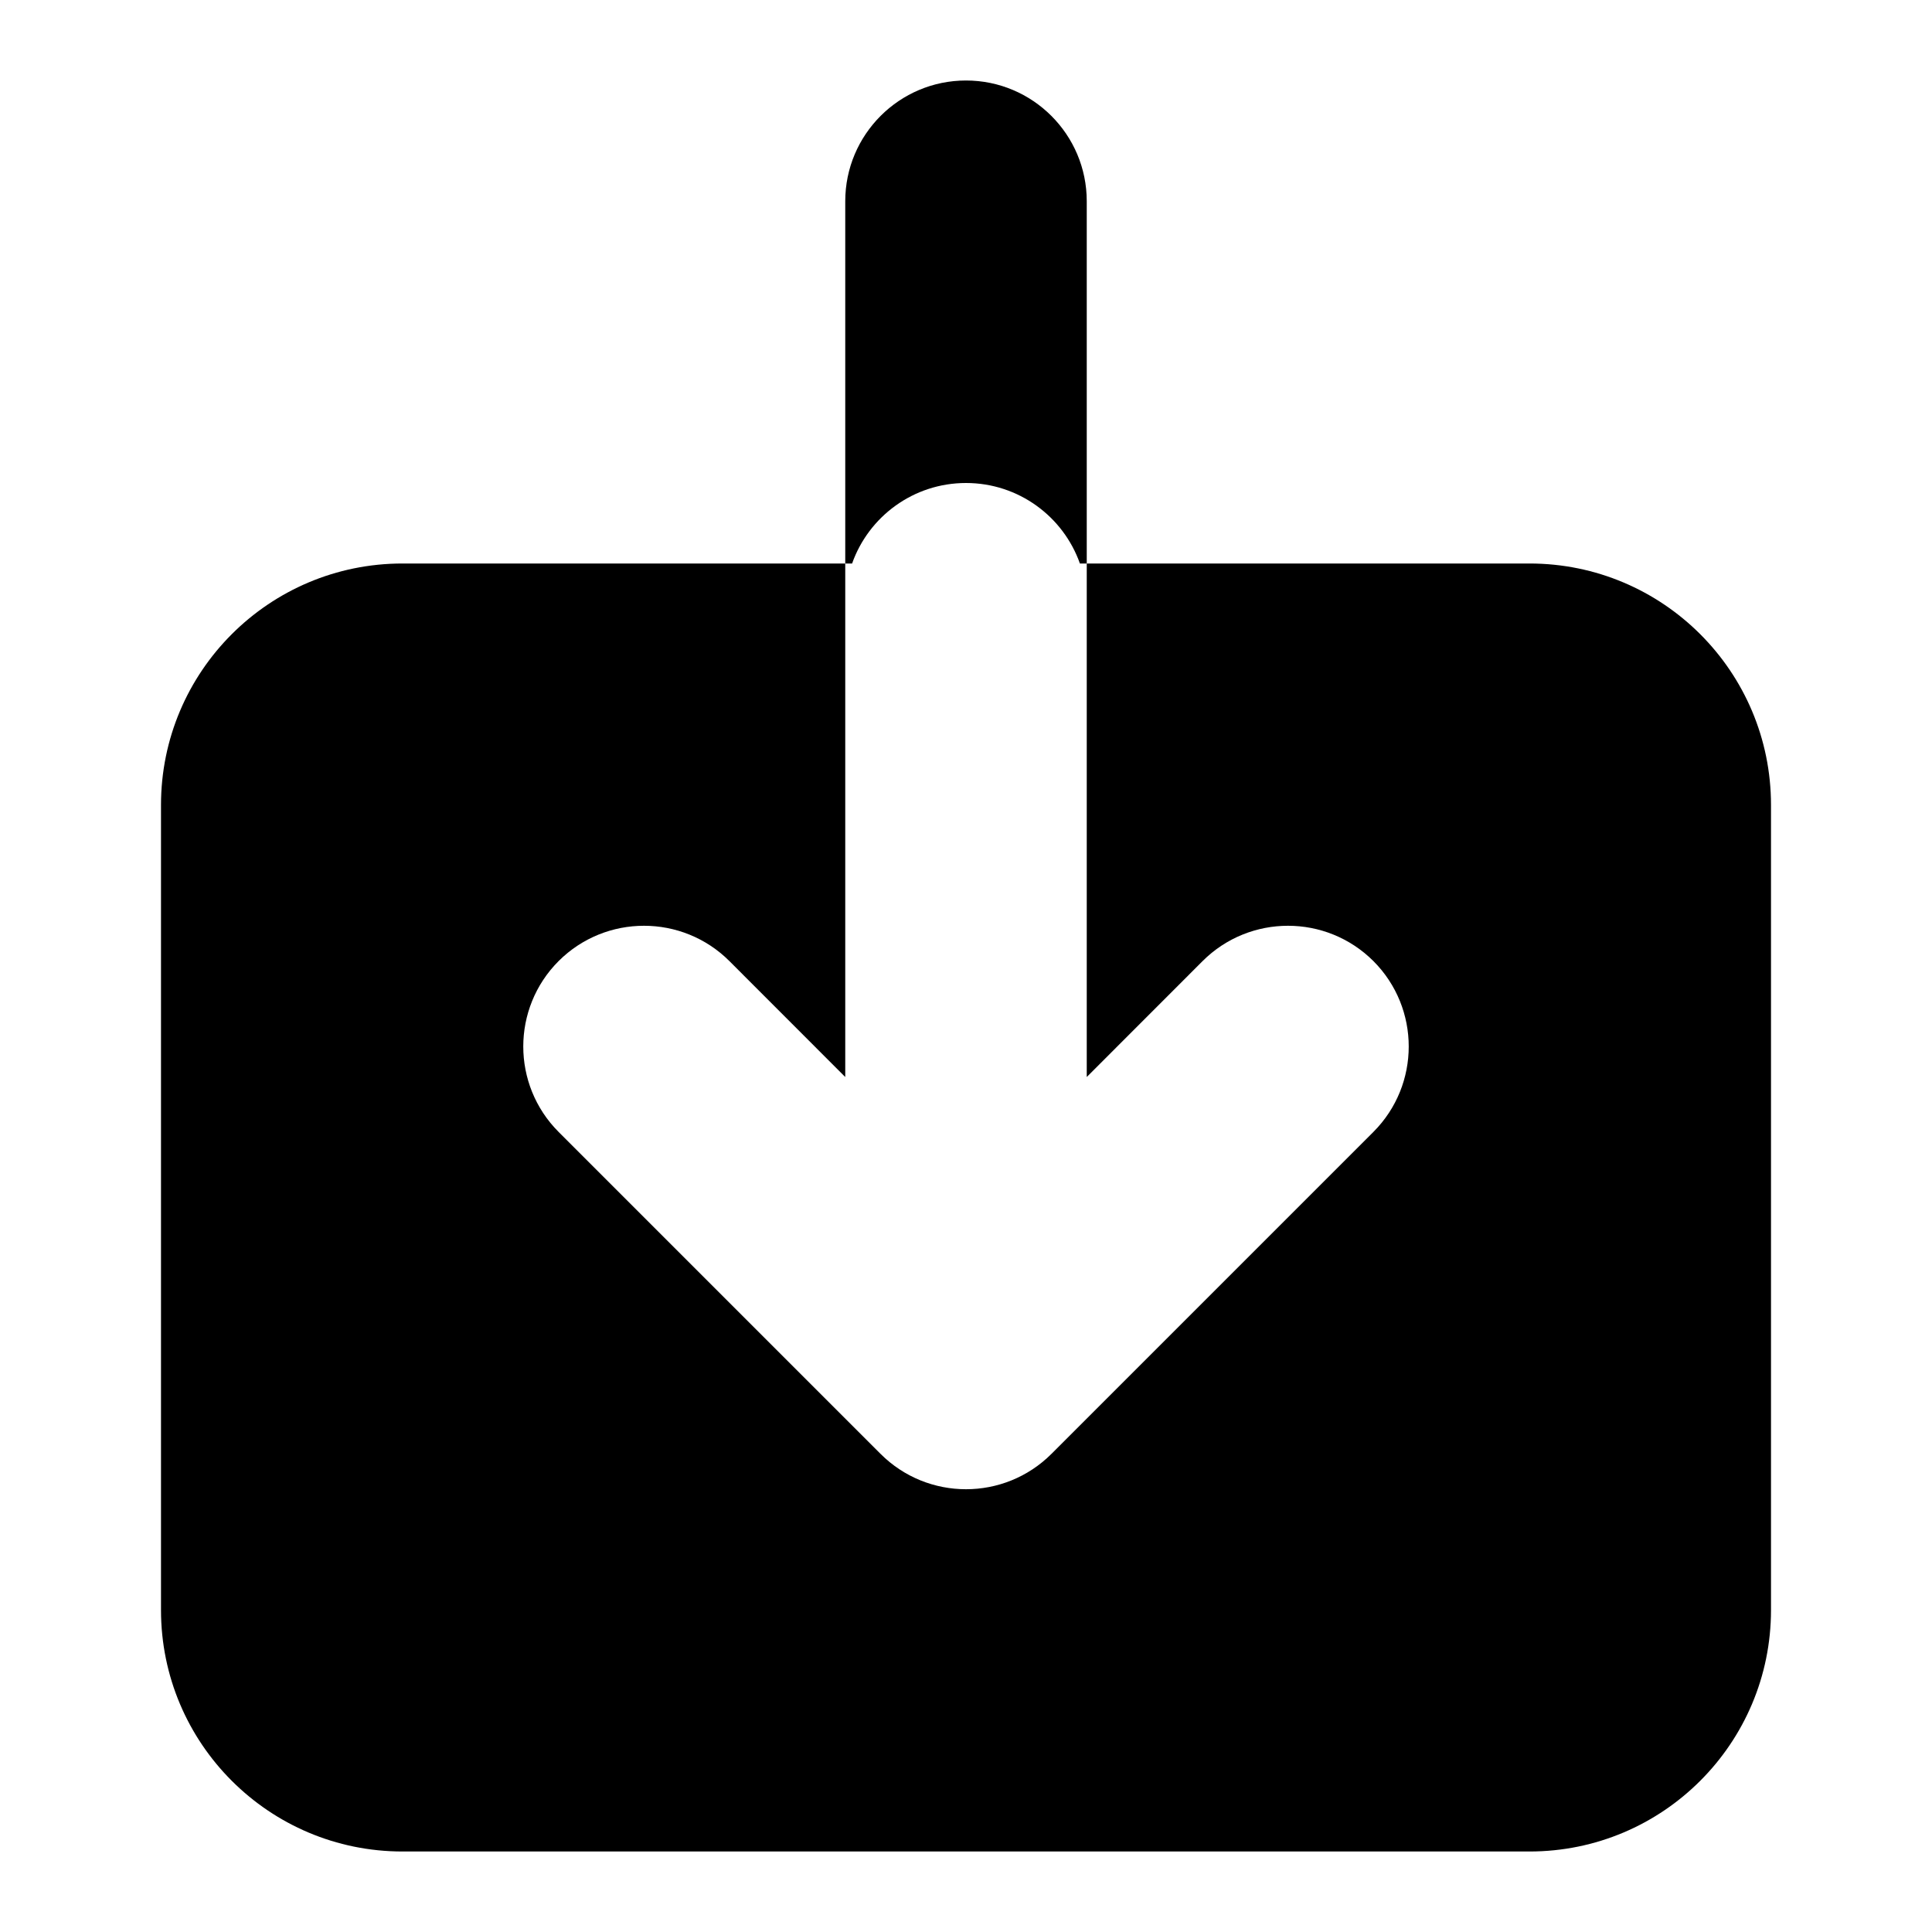 <svg xmlns="http://www.w3.org/2000/svg" width="24" height="24" fill="none" viewBox="0 0 24 24"><path fill="#000" d="M10.5 7V2.5C10.5 1.672 11.172 1 12 1C12.828 1 13.5 1.672 13.5 2.5V7H13.415C13.209 6.417 12.653 6 12 6C11.347 6 10.791 6.417 10.585 7H10.5Z"/><path fill="#000" d="M10.5 7H5C3.343 7 2 8.343 2 10V20C2 21.657 3.343 23 5 23H19C20.657 23 22 21.657 22 20V10C22 8.343 20.657 7 19 7H13.5V13.379L14.939 11.939C15.525 11.354 16.475 11.354 17.061 11.939C17.646 12.525 17.646 13.475 17.061 14.061L13.061 18.061C12.475 18.646 11.525 18.646 10.939 18.061L6.939 14.061C6.354 13.475 6.354 12.525 6.939 11.939C7.525 11.354 8.475 11.354 9.061 11.939L10.5 13.379V7Z"/></svg>